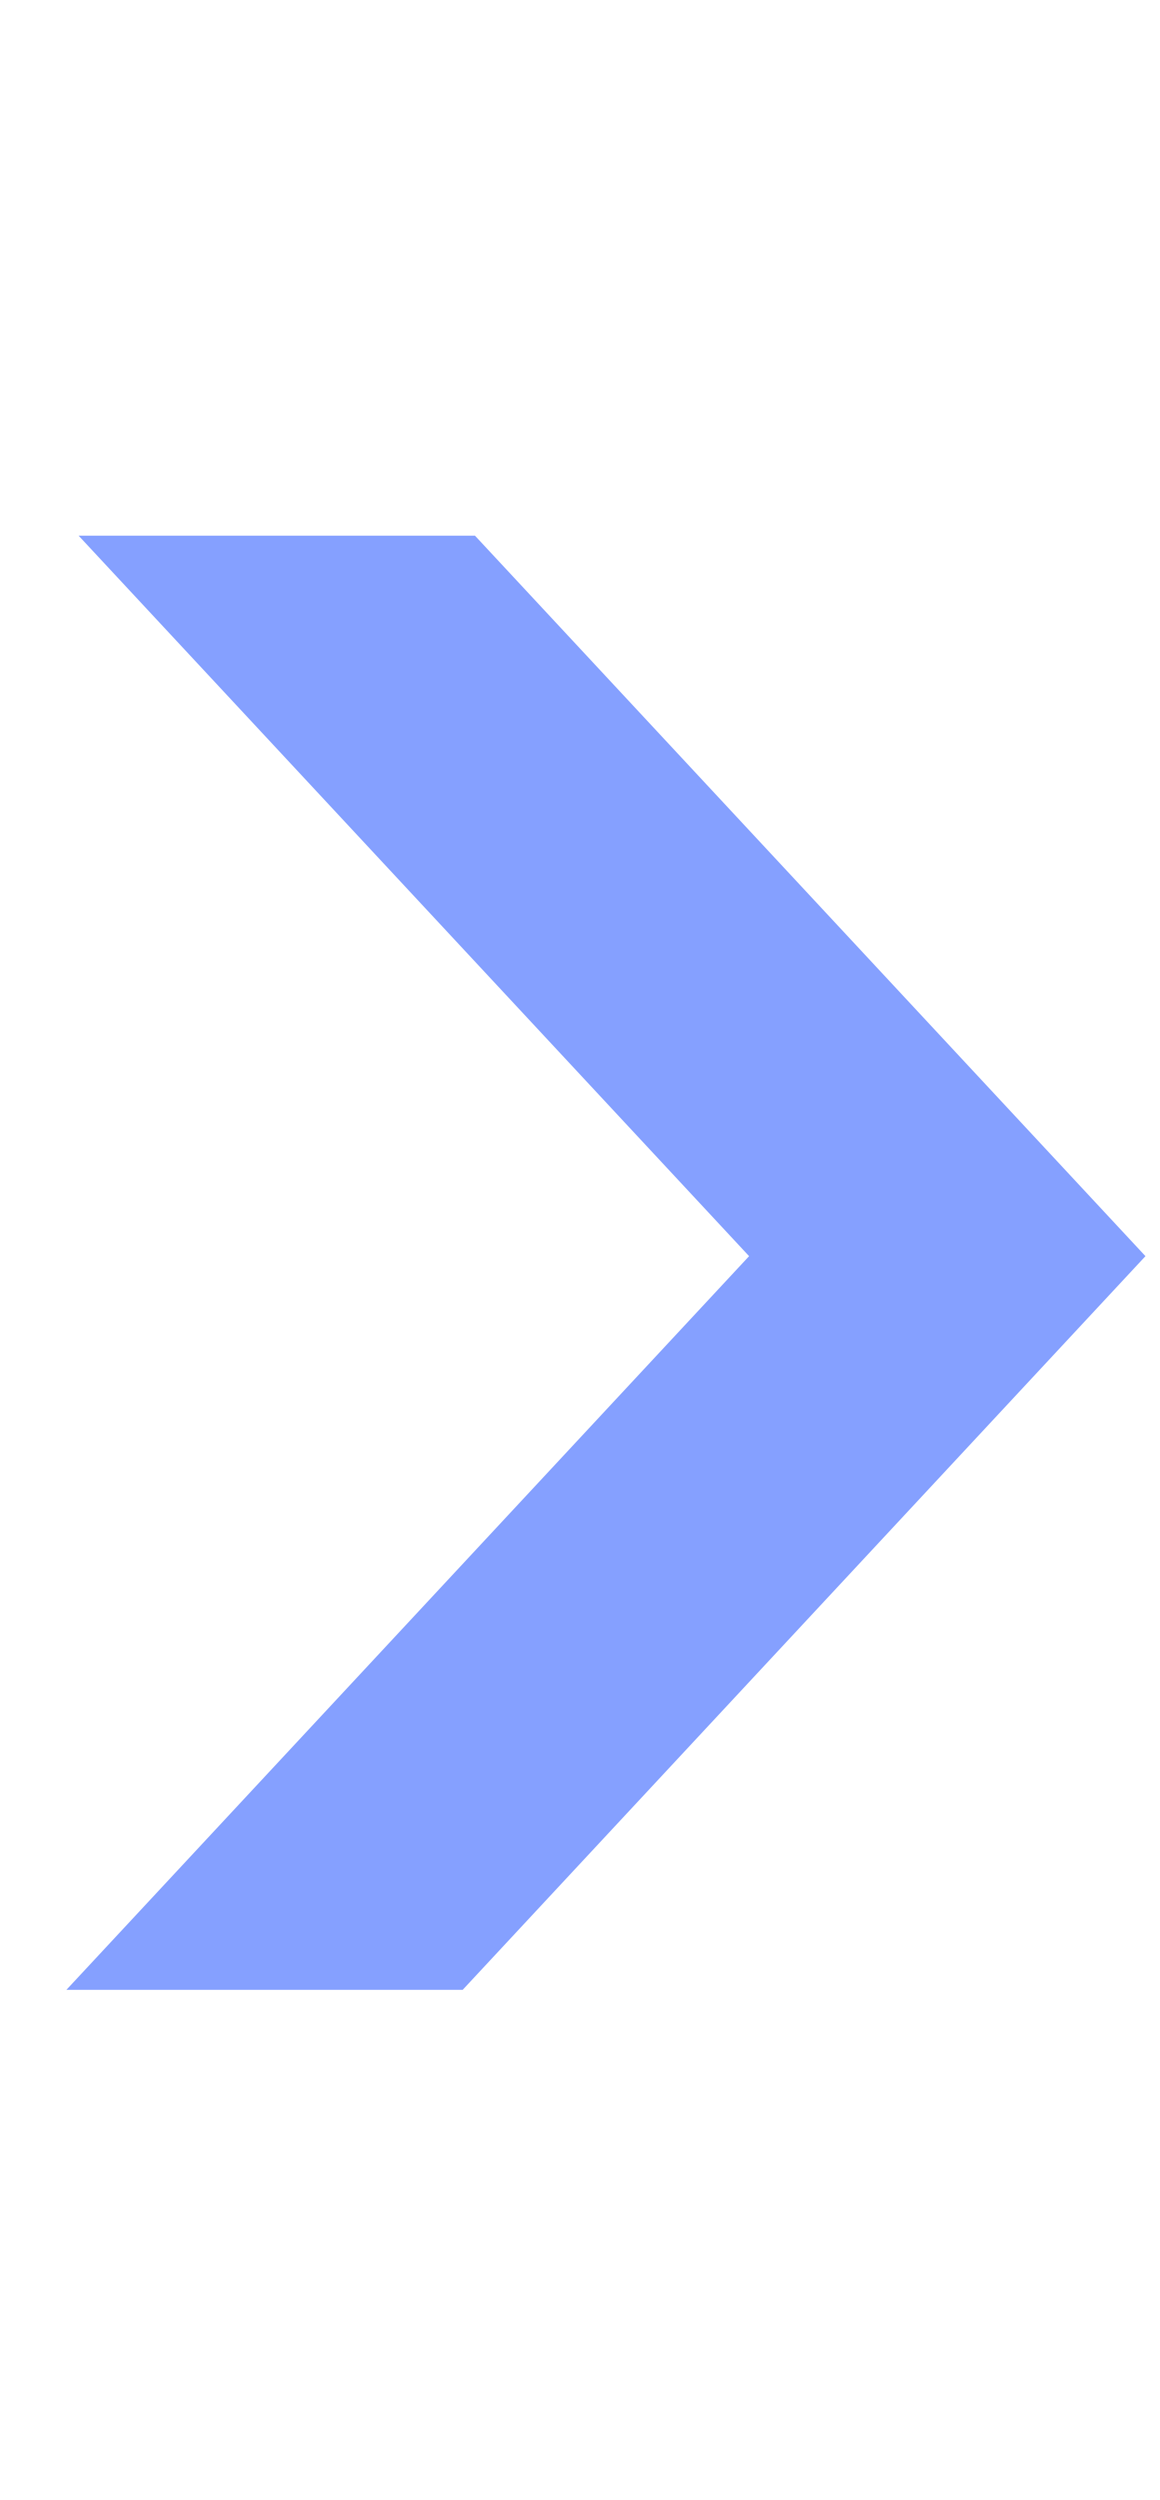 <?xml version="1.0" encoding="UTF-8"?>
<svg xmlns="http://www.w3.org/2000/svg" width="13" height="28" viewBox="0 0 13 28" fill="none">
  <path fill-rule="evenodd" clip-rule="evenodd" d="M8.395 14.07L0.881 6H5.323L12.837 14.07L5.185 22.288H0.744L8.395 14.07Z" fill="#85A0FF"></path>
</svg>
